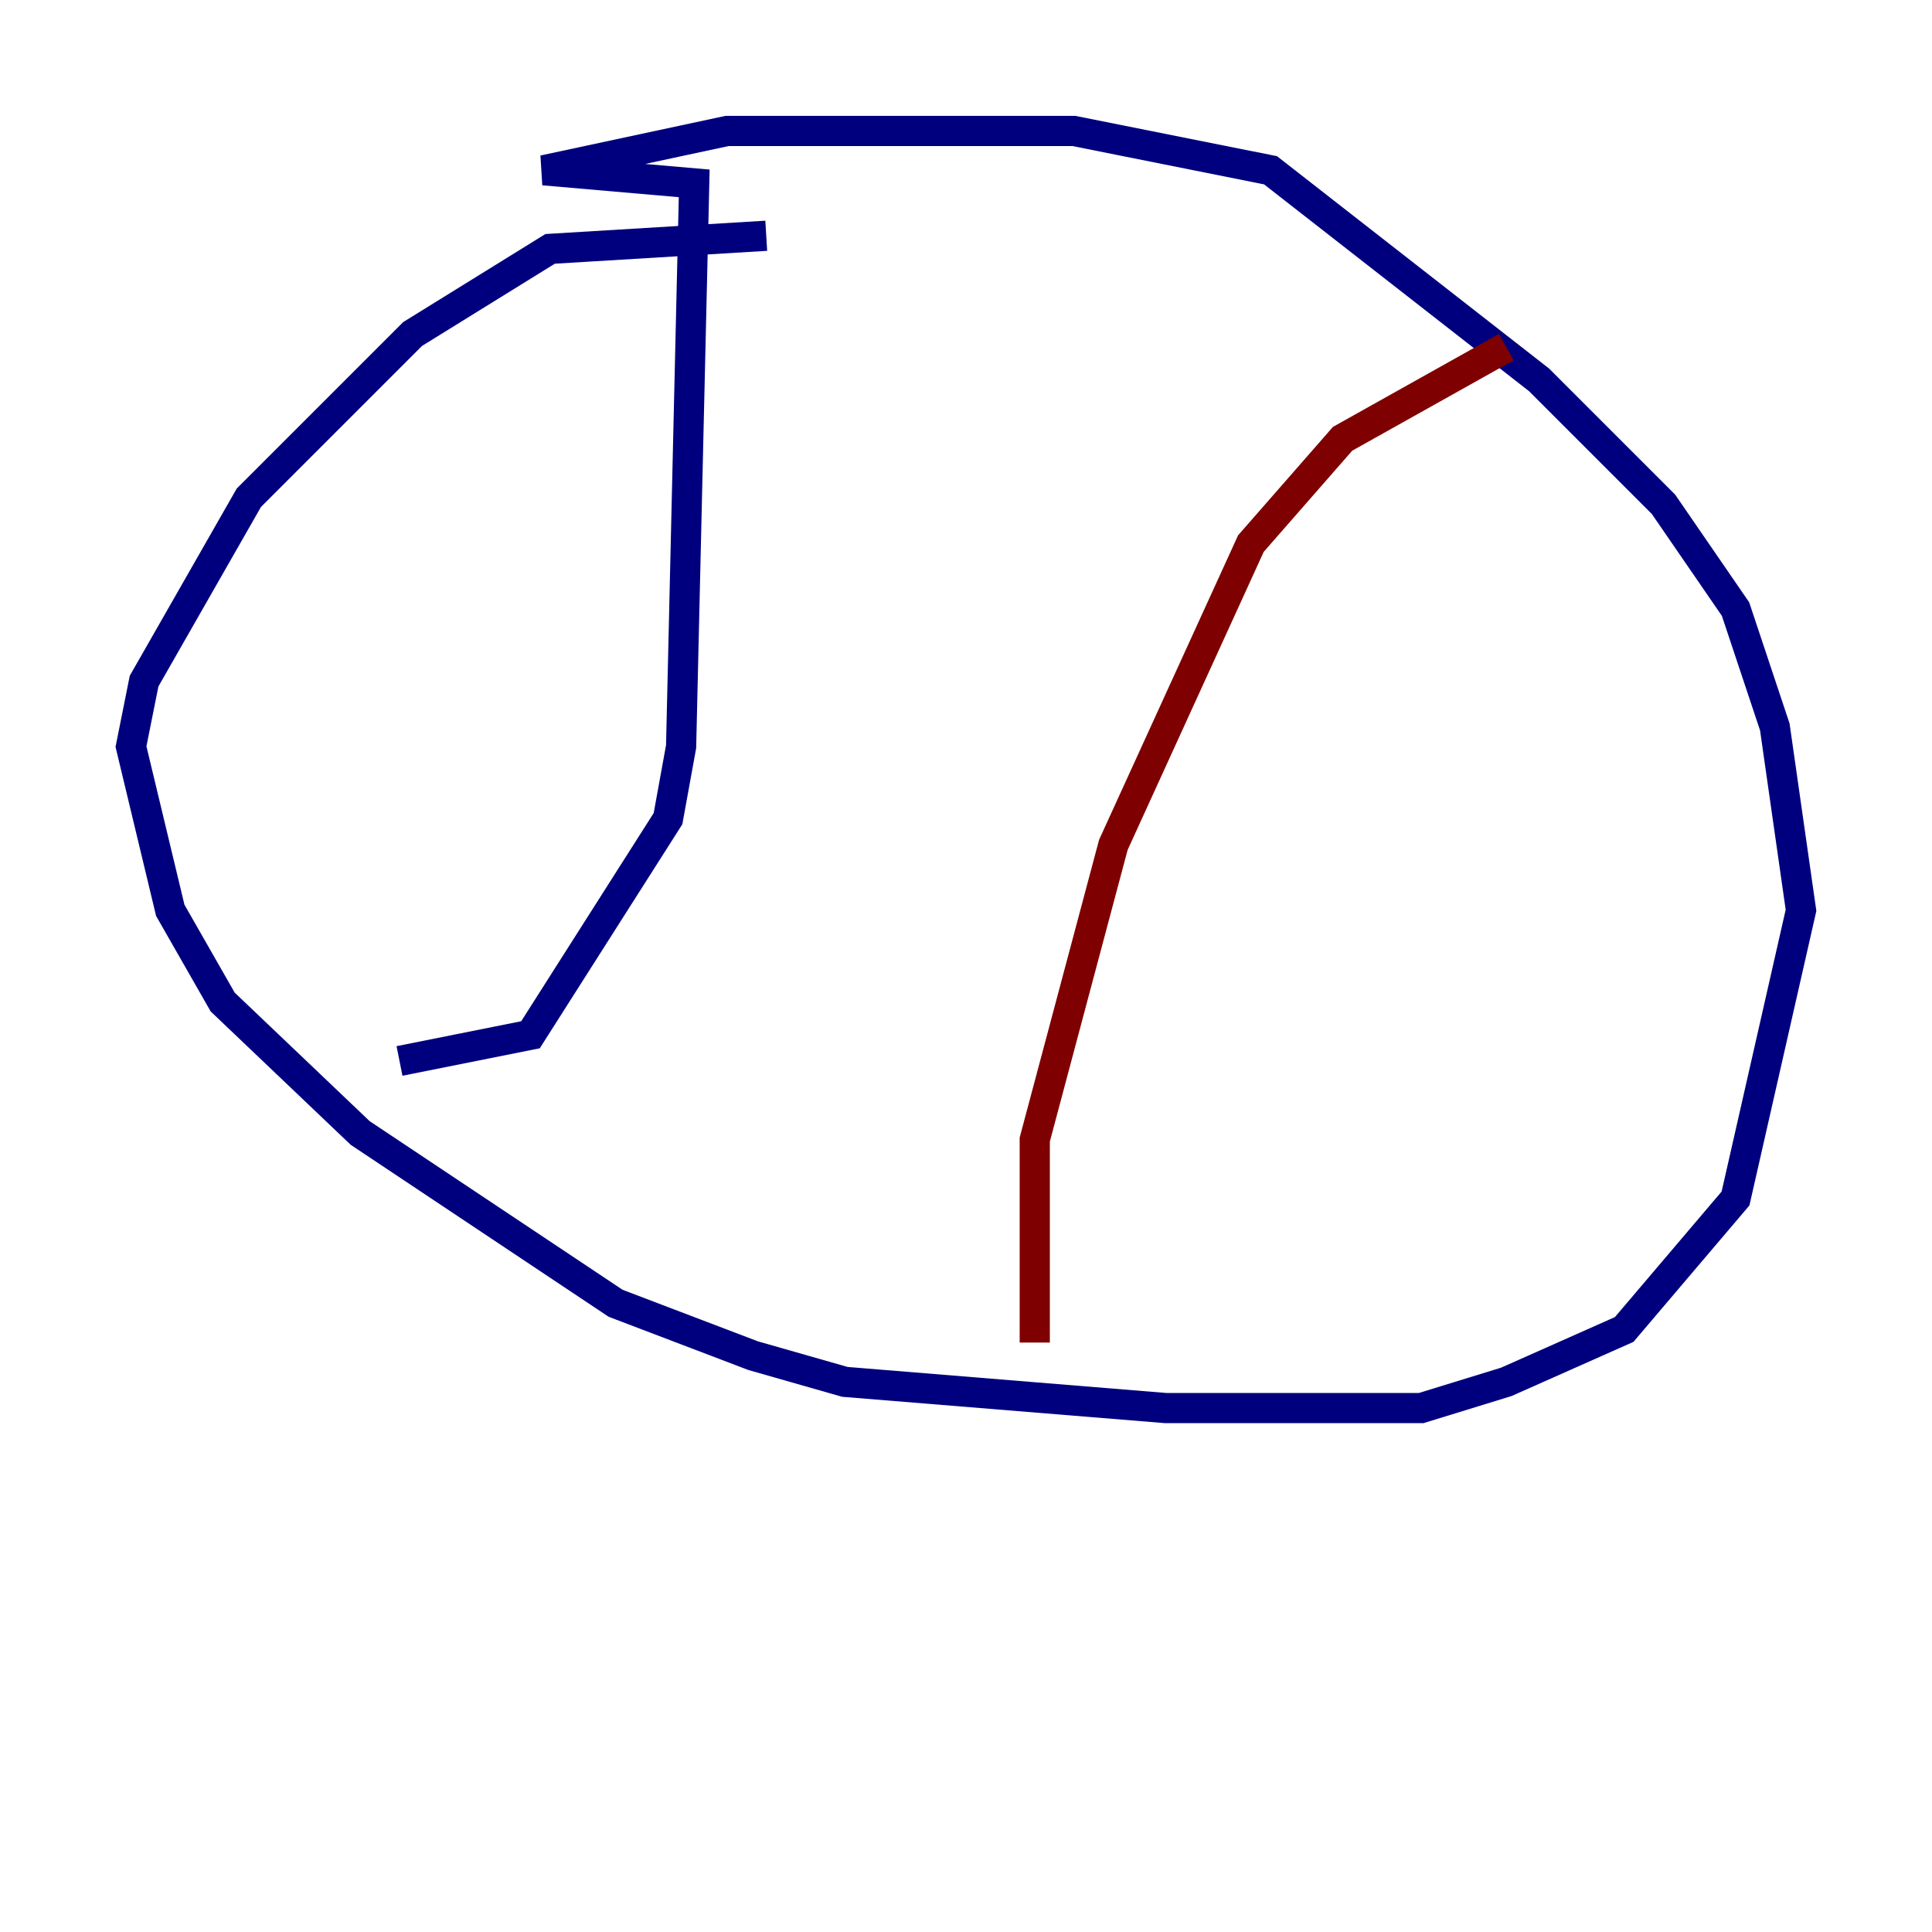 <?xml version="1.0" encoding="utf-8" ?>
<svg baseProfile="tiny" height="128" version="1.2" viewBox="0,0,128,128" width="128" xmlns="http://www.w3.org/2000/svg" xmlns:ev="http://www.w3.org/2001/xml-events" xmlns:xlink="http://www.w3.org/1999/xlink"><defs /><polyline fill="none" points="50.766,15.62 36.447,16.488 27.336,22.129 16.488,32.976 9.546,45.125 8.678,49.464 11.281,60.312 14.752,66.386 23.864,75.064 40.786,86.346 49.898,89.817 55.973,91.552 77.234,93.288 94.156,93.288 99.797,91.552 107.607,88.081 114.983,79.403 119.322,60.312 117.586,48.163 114.983,40.352 110.21,33.41 101.966,25.166 84.176,11.281 71.159,8.678 48.163,8.678 36.014,11.281 45.993,12.149 45.125,49.464 44.258,54.237 35.146,68.556 26.468,70.291" stroke="#00007f" stroke-width="2" /><polyline fill="none" points="99.797,22.997 88.949,29.071 82.875,36.014 73.763,55.973 68.556,75.498 68.556,88.949" stroke="#7f0000" stroke-width="2" /></svg>